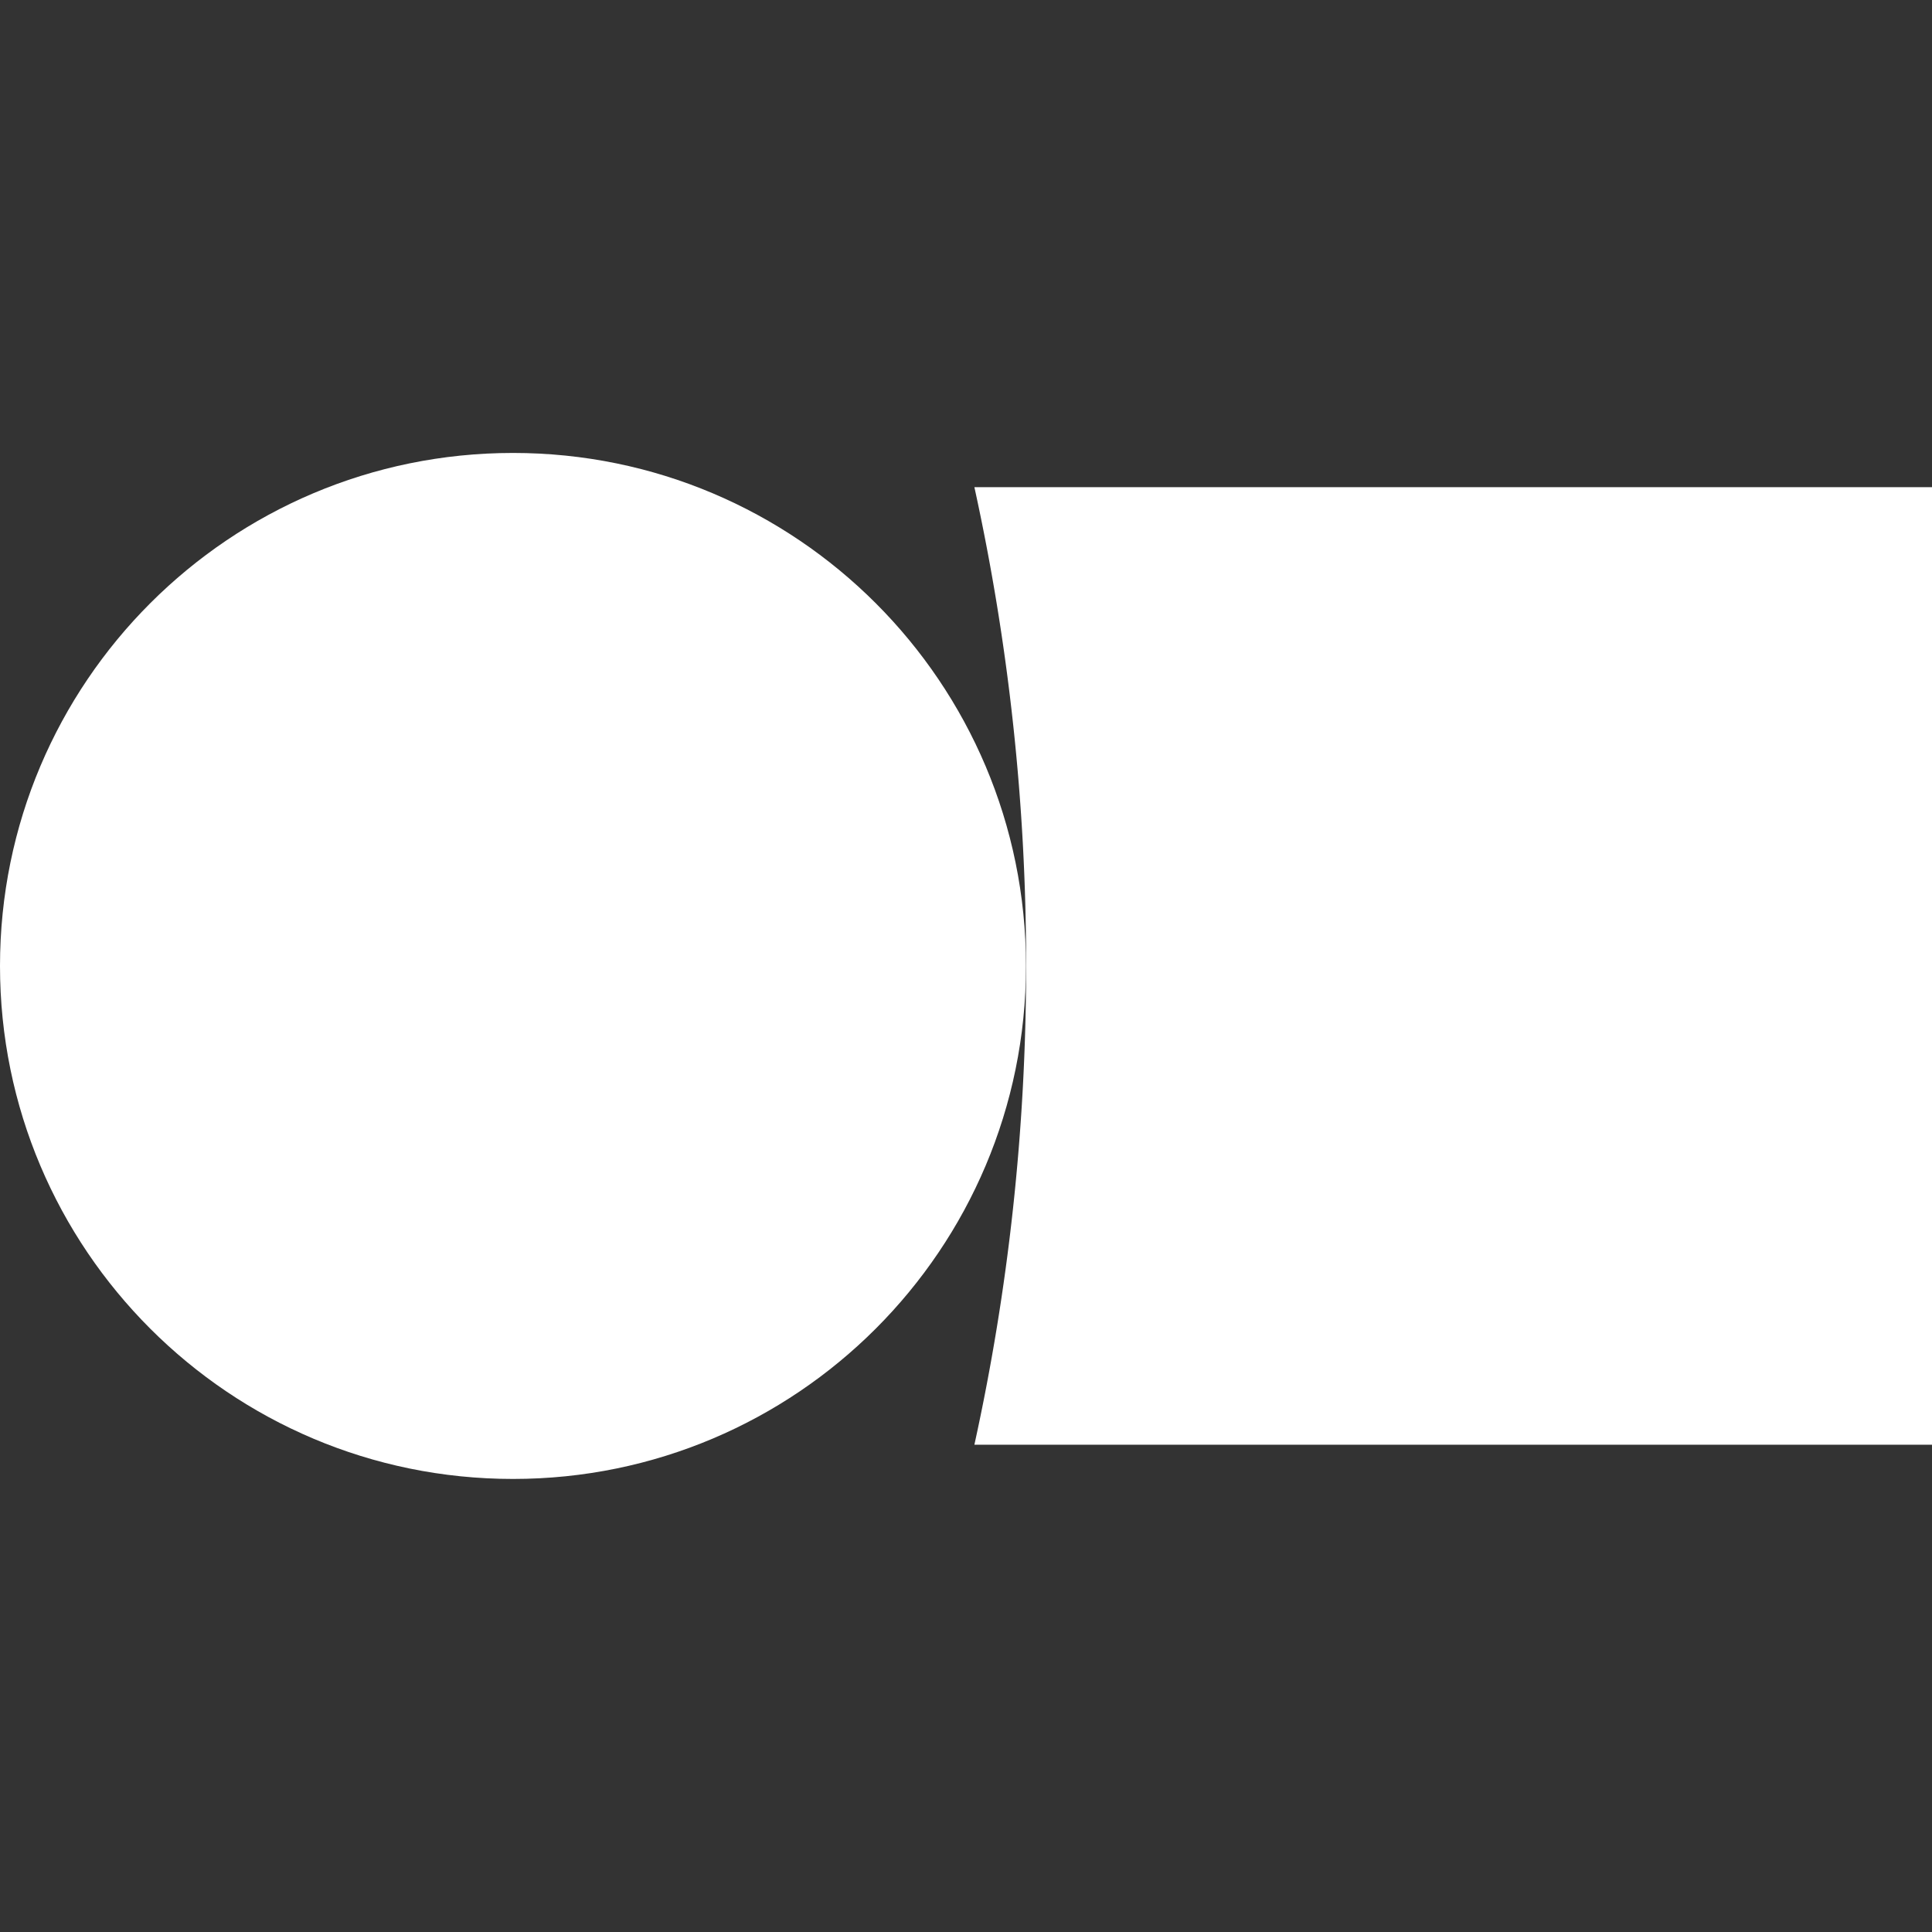 <svg xmlns="http://www.w3.org/2000/svg" width="72" height="72" fill="none" viewBox="0 0 72 72"><rect x="0" y="0" width="72" height="72" fill="#333333" stroke="none"/><g fill="#fff" clip-path="url(#clip0_15940_7393)"><path d="M38.235 35.998c0 10.558-8.56 19.118-19.117 19.118C8.559 55.116 0 46.555 0 35.998S8.56 16.88 19.118 16.88s19.117 8.56 19.117 19.118"/><path d="M72 53.84V18.155H36.314v.006a83 83 0 0 1 1.926 17.838c0 6.122-.665 12.09-1.926 17.836v.006z"/></g><defs><clipPath id="clip0_15940_7393"><path fill="#fff" d="M0 0h72v72H0z"/></clipPath></defs></svg>
